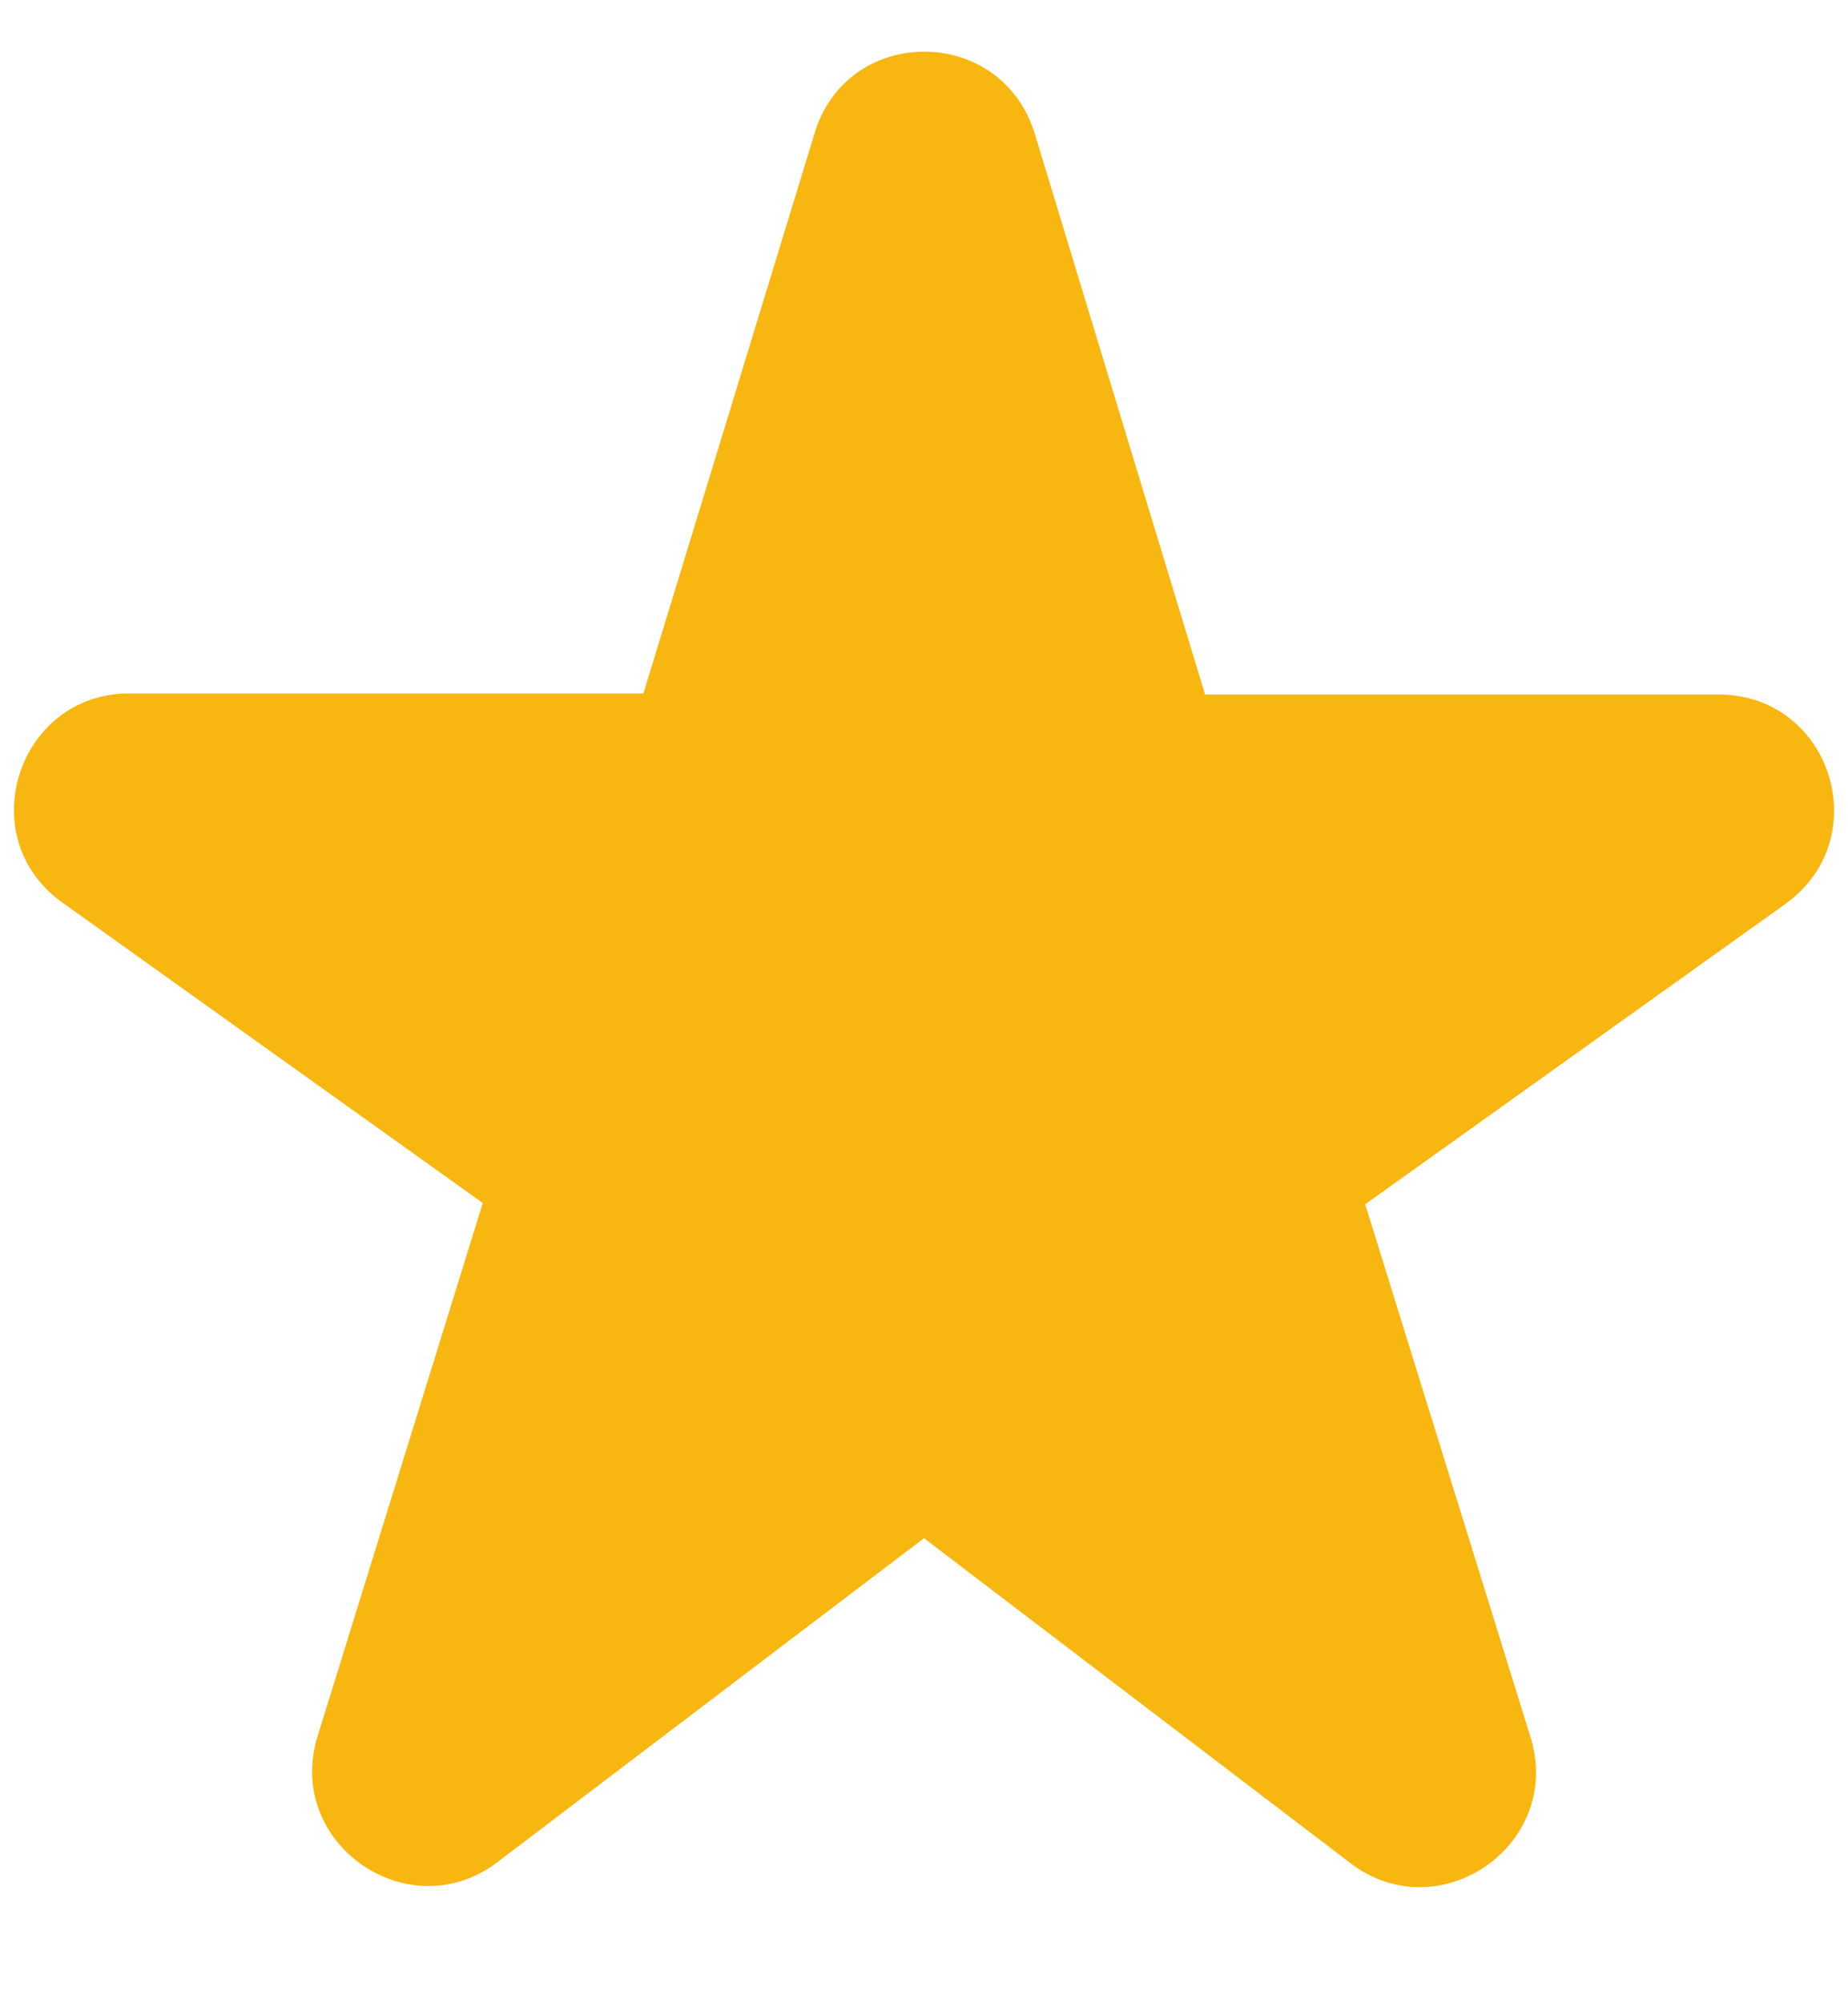 <svg width="12" height="13" viewBox="0 0 12 13" fill="none" xmlns="http://www.w3.org/2000/svg">
<path d="M7.823 4.5L6.72 0.87C6.503 0.157 5.498 0.157 5.288 0.87L4.178 4.5H0.84C0.113 4.5 -0.187 5.437 0.405 5.857L3.135 7.807L2.063 11.265C1.845 11.962 2.655 12.525 3.233 12.082L6 9.982L8.768 12.09C9.345 12.532 10.155 11.97 9.938 11.272L8.865 7.815L11.595 5.865C12.188 5.437 11.887 4.507 11.16 4.507H7.823V4.5Z" fill="#F8B610"/>
</svg>
